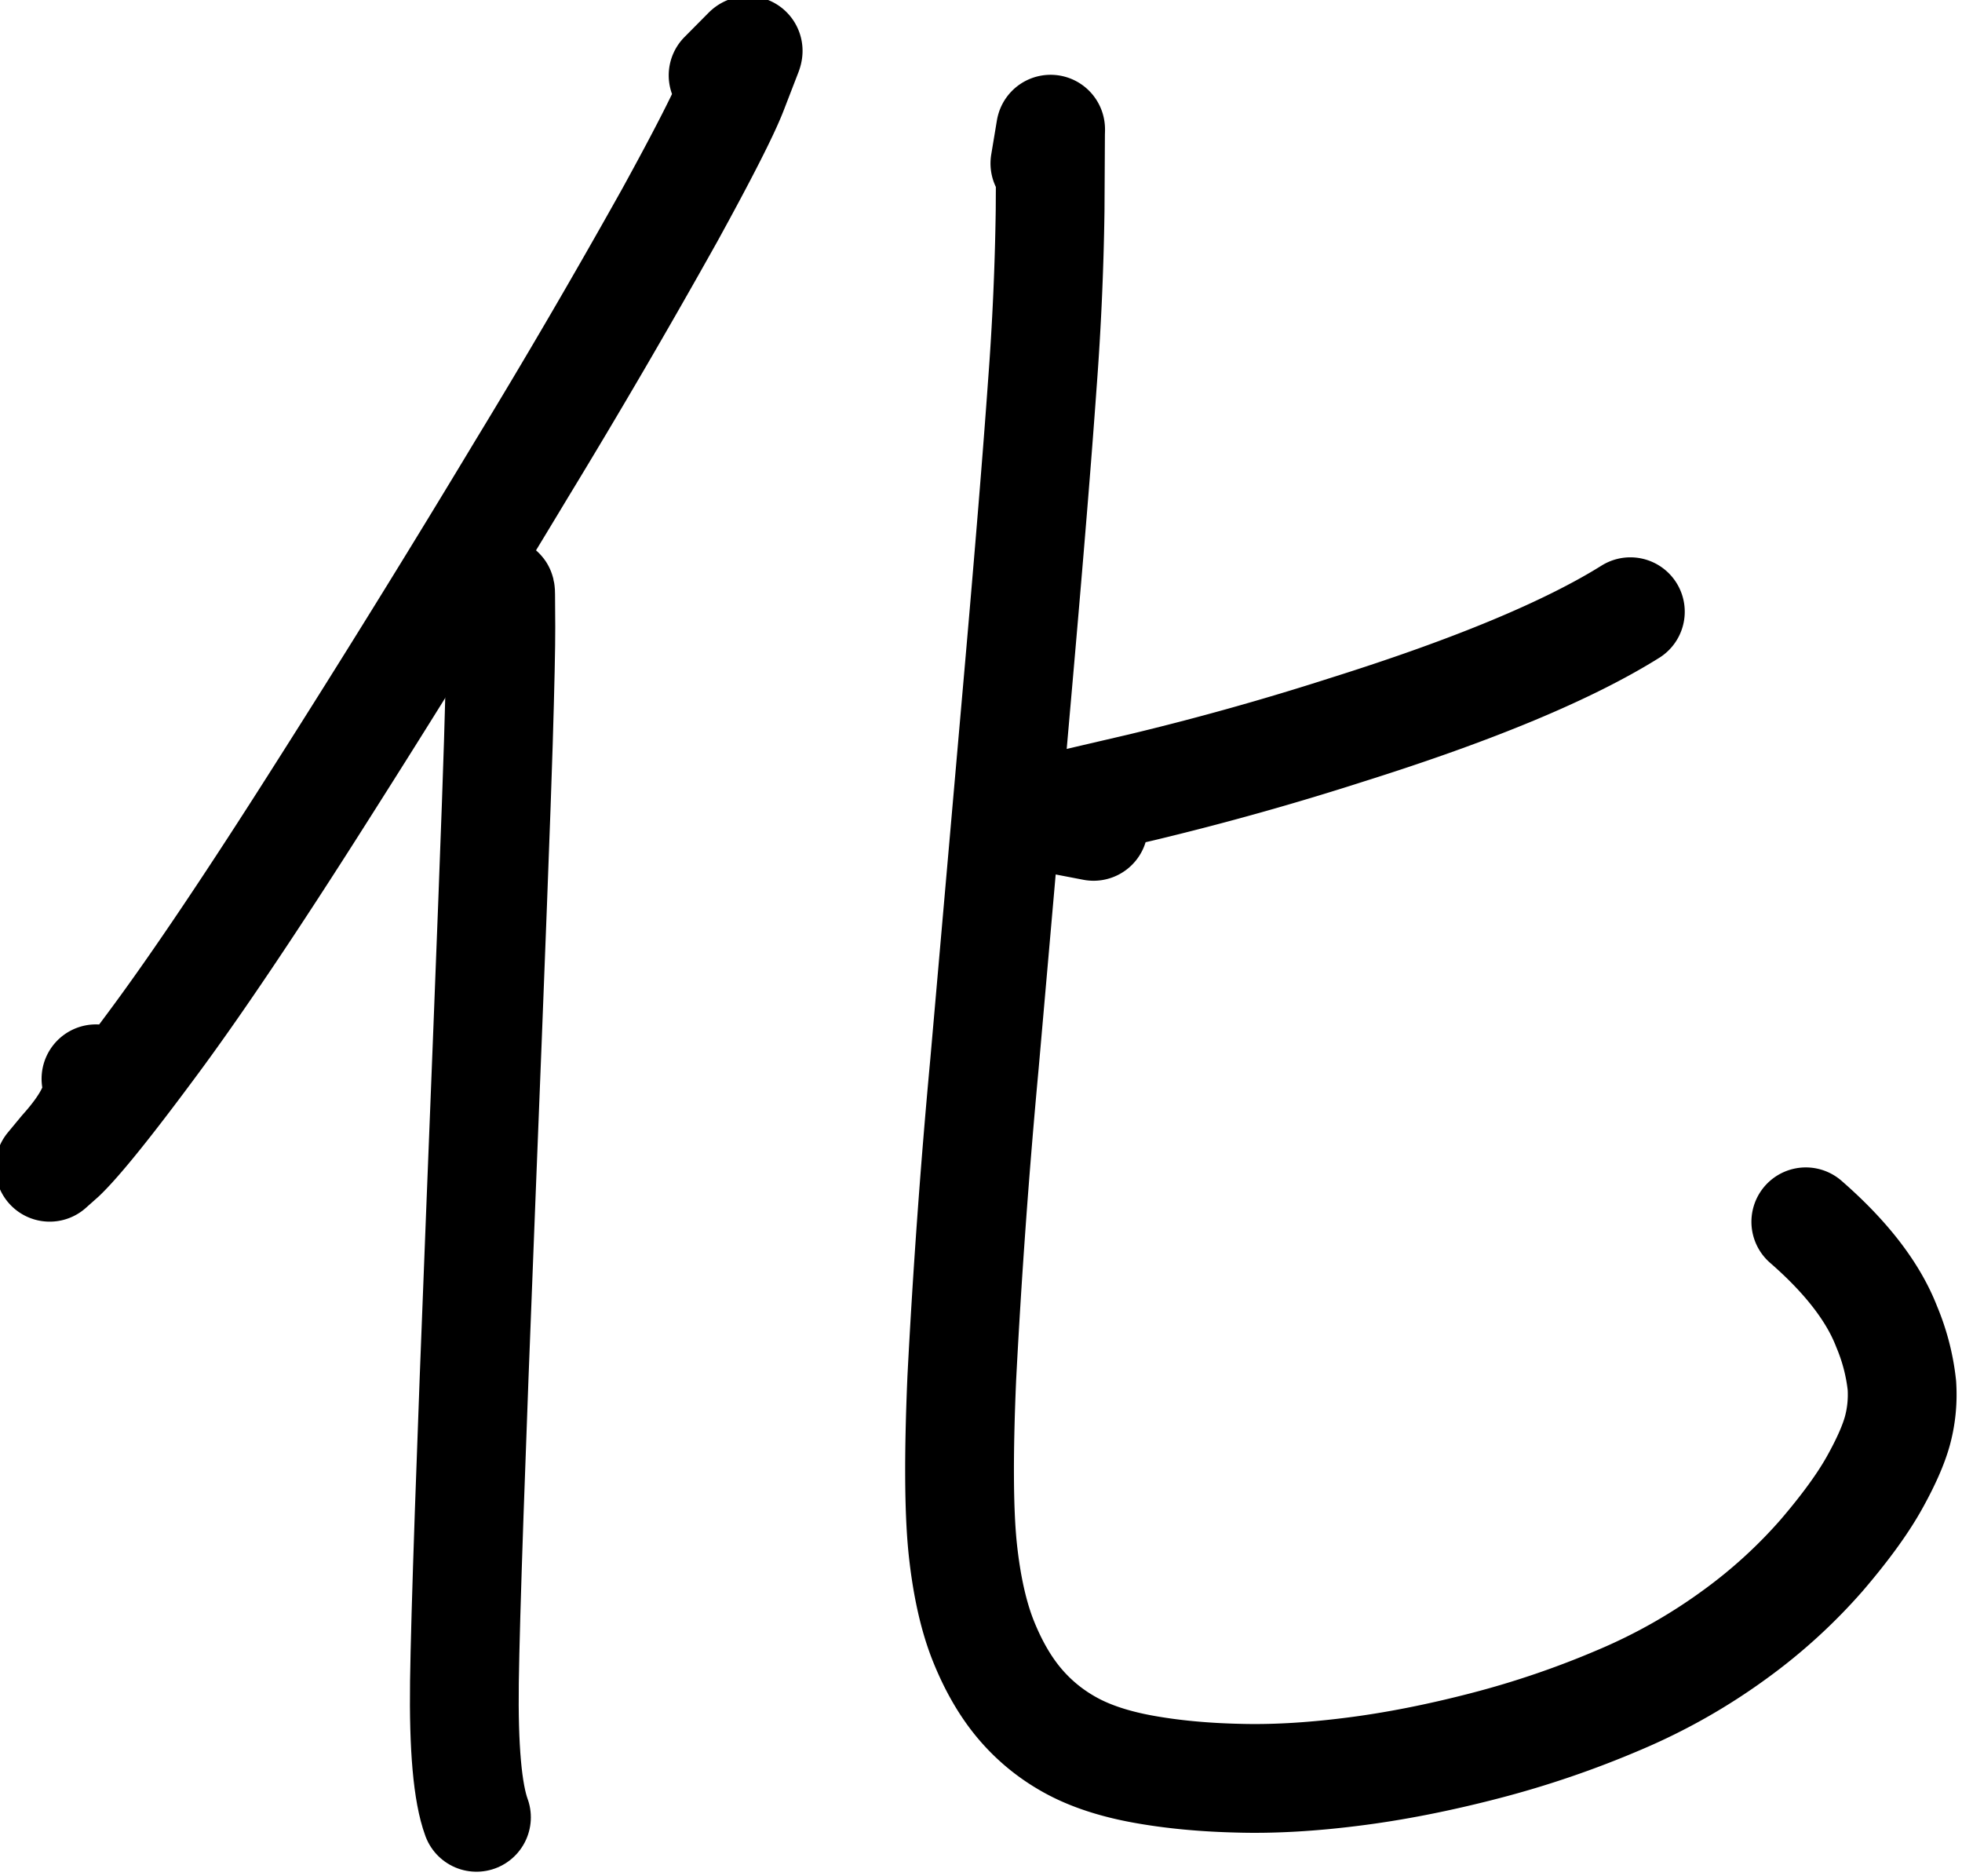<svg xmlns="http://www.w3.org/2000/svg" width="13.626" height="13.027"><path d="m127.788 92.142.231-.233q.018-.016-.002.032l-.136.352q-.118.303-.604 1.187a76 76 0 0 1-1.416 2.426q-.928 1.542-1.917 3.097-.987 1.556-1.61 2.394-.62.837-.862 1.07l-.117.104.13-.157q.386-.43.312-.688" style="fill:none;stroke:#000;stroke-width:1.039;stroke-linecap:round;stroke-linejoin:round;stroke-miterlimit:10;stroke-dasharray:none;stroke-opacity:1" transform="matrix(.727 0 0 .727 -87.88 -66.464)"/><path d="M125.557 97.313q.089-.214.1-.238.006-.017.006.025l.002.314q.001.272-.024 1.105-.025.832-.168 4.426t-.156 4.54.115 1.295" style="fill:none;stroke:#000;stroke-width:1.039;stroke-linecap:round;stroke-linejoin:round;stroke-miterlimit:10;stroke-dasharray:none;stroke-opacity:1" transform="matrix(.727 0 0 .727 -87.88 -66.464)"/><path d="m130.862 92.983.054-.325q.002-.01 0 .036l-.004.732a27 27 0 0 1-.075 1.674q-.07.988-.226 2.768l-.326 3.714a74 74 0 0 0-.217 3.007q-.046 1.074.008 1.613.056.54.2.898.144.357.348.597t.482.393q.279.154.69.229t.905.087q.495.015 1.096-.061.6-.075 1.273-.25a9 9 0 0 0 1.282-.438 5.5 5.5 0 0 0 1.103-.625 5 5 0 0 0 .827-.754q.334-.39.501-.687.168-.3.224-.506.056-.209.042-.43a2 2 0 0 0-.145-.56q-.192-.497-.773-1.003" style="fill:none;stroke:#000;stroke-width:1.039;stroke-linecap:round;stroke-linejoin:round;stroke-miterlimit:10;stroke-dasharray:none;stroke-opacity:1" transform="matrix(.727 0 0 .727 -87.88 -66.464)"/><path d="m131.327 99.315-.583-.112q-.046-.01.093-.04l.945-.22a27 27 0 0 0 1.97-.552q1.815-.571 2.703-1.126" style="fill:none;stroke:#000;stroke-width:1.039;stroke-linecap:round;stroke-linejoin:round;stroke-miterlimit:10;stroke-dasharray:none;stroke-opacity:1" transform="matrix(.727 0 0 .727 -87.88 -66.464)"/></svg>
